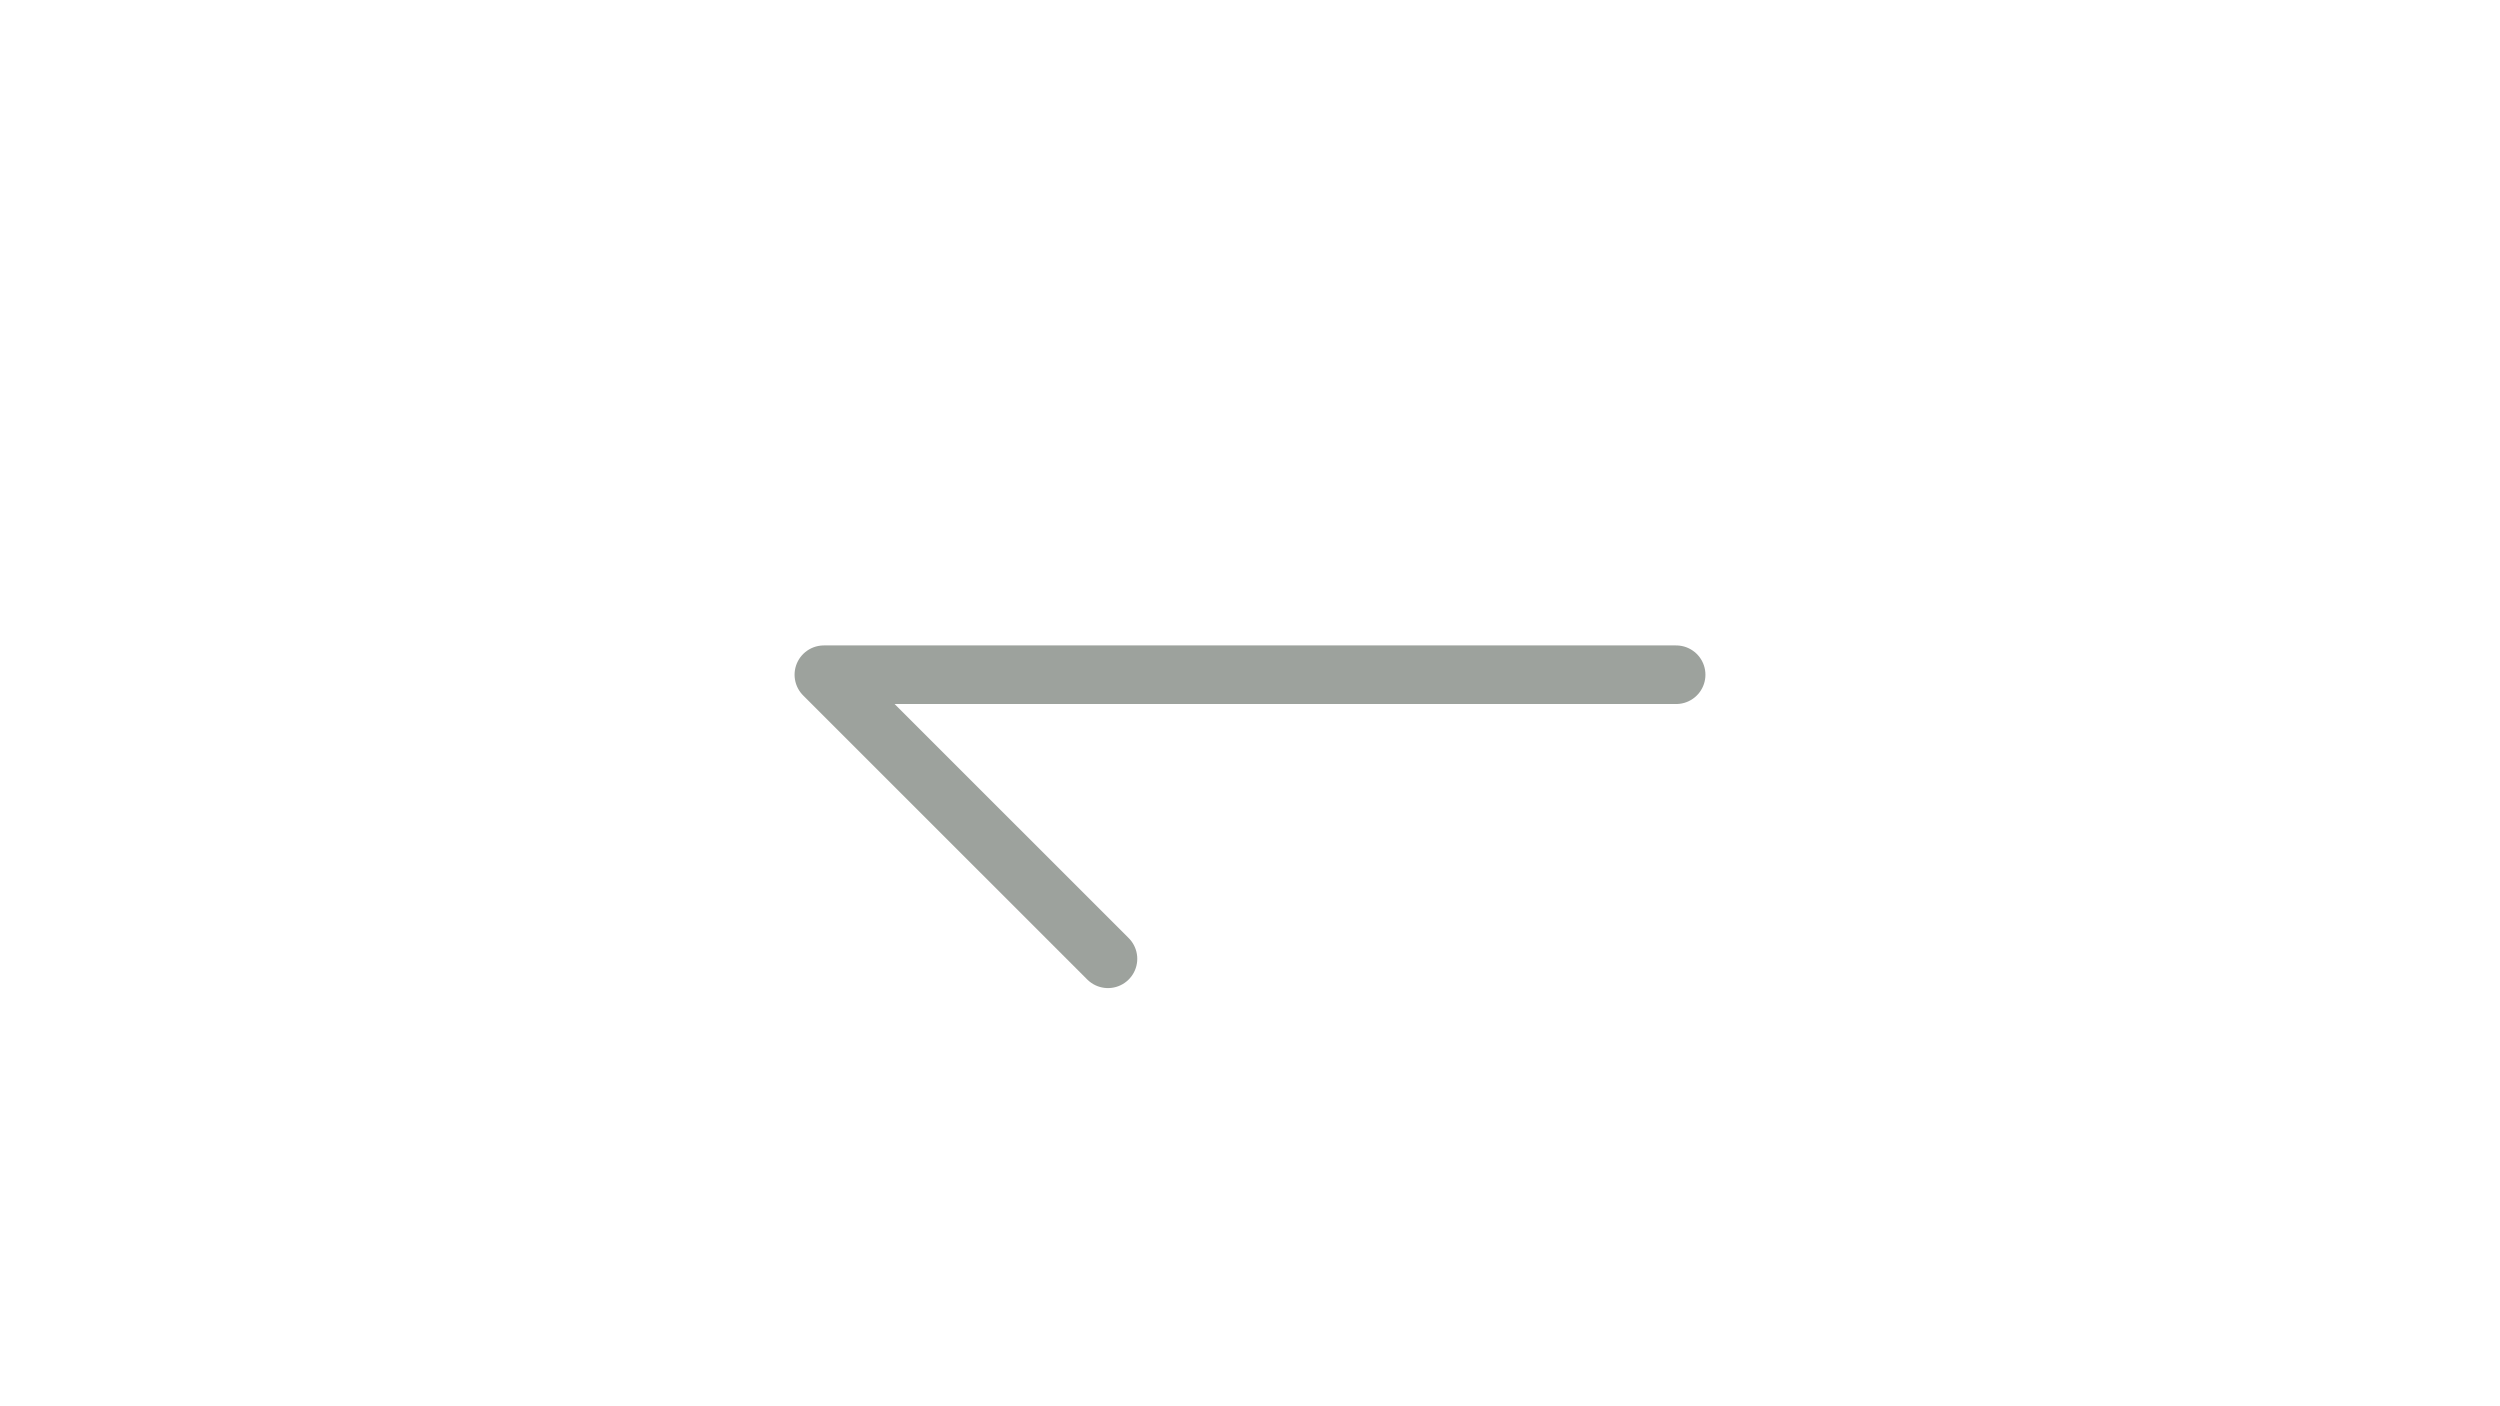 <svg width="64" height="36" viewBox="0 0 64 36" fill="none" xmlns="http://www.w3.org/2000/svg">
<rect width="64" height="36" fill="white"/>
<g clip-path="url(#clip0_3_2217)">
<path d="M42.909 17.273L21.091 17.273L28.364 24.545" stroke="#9DA29D" stroke-width="1.5" stroke-miterlimit="10" stroke-linecap="round" stroke-linejoin="round"/>
</g>
<defs>
<clipPath id="clip0_3_2217">
<rect width="24" height="24" fill="white" transform="translate(44 30) rotate(180)"/>
</clipPath>
</defs>
</svg>
